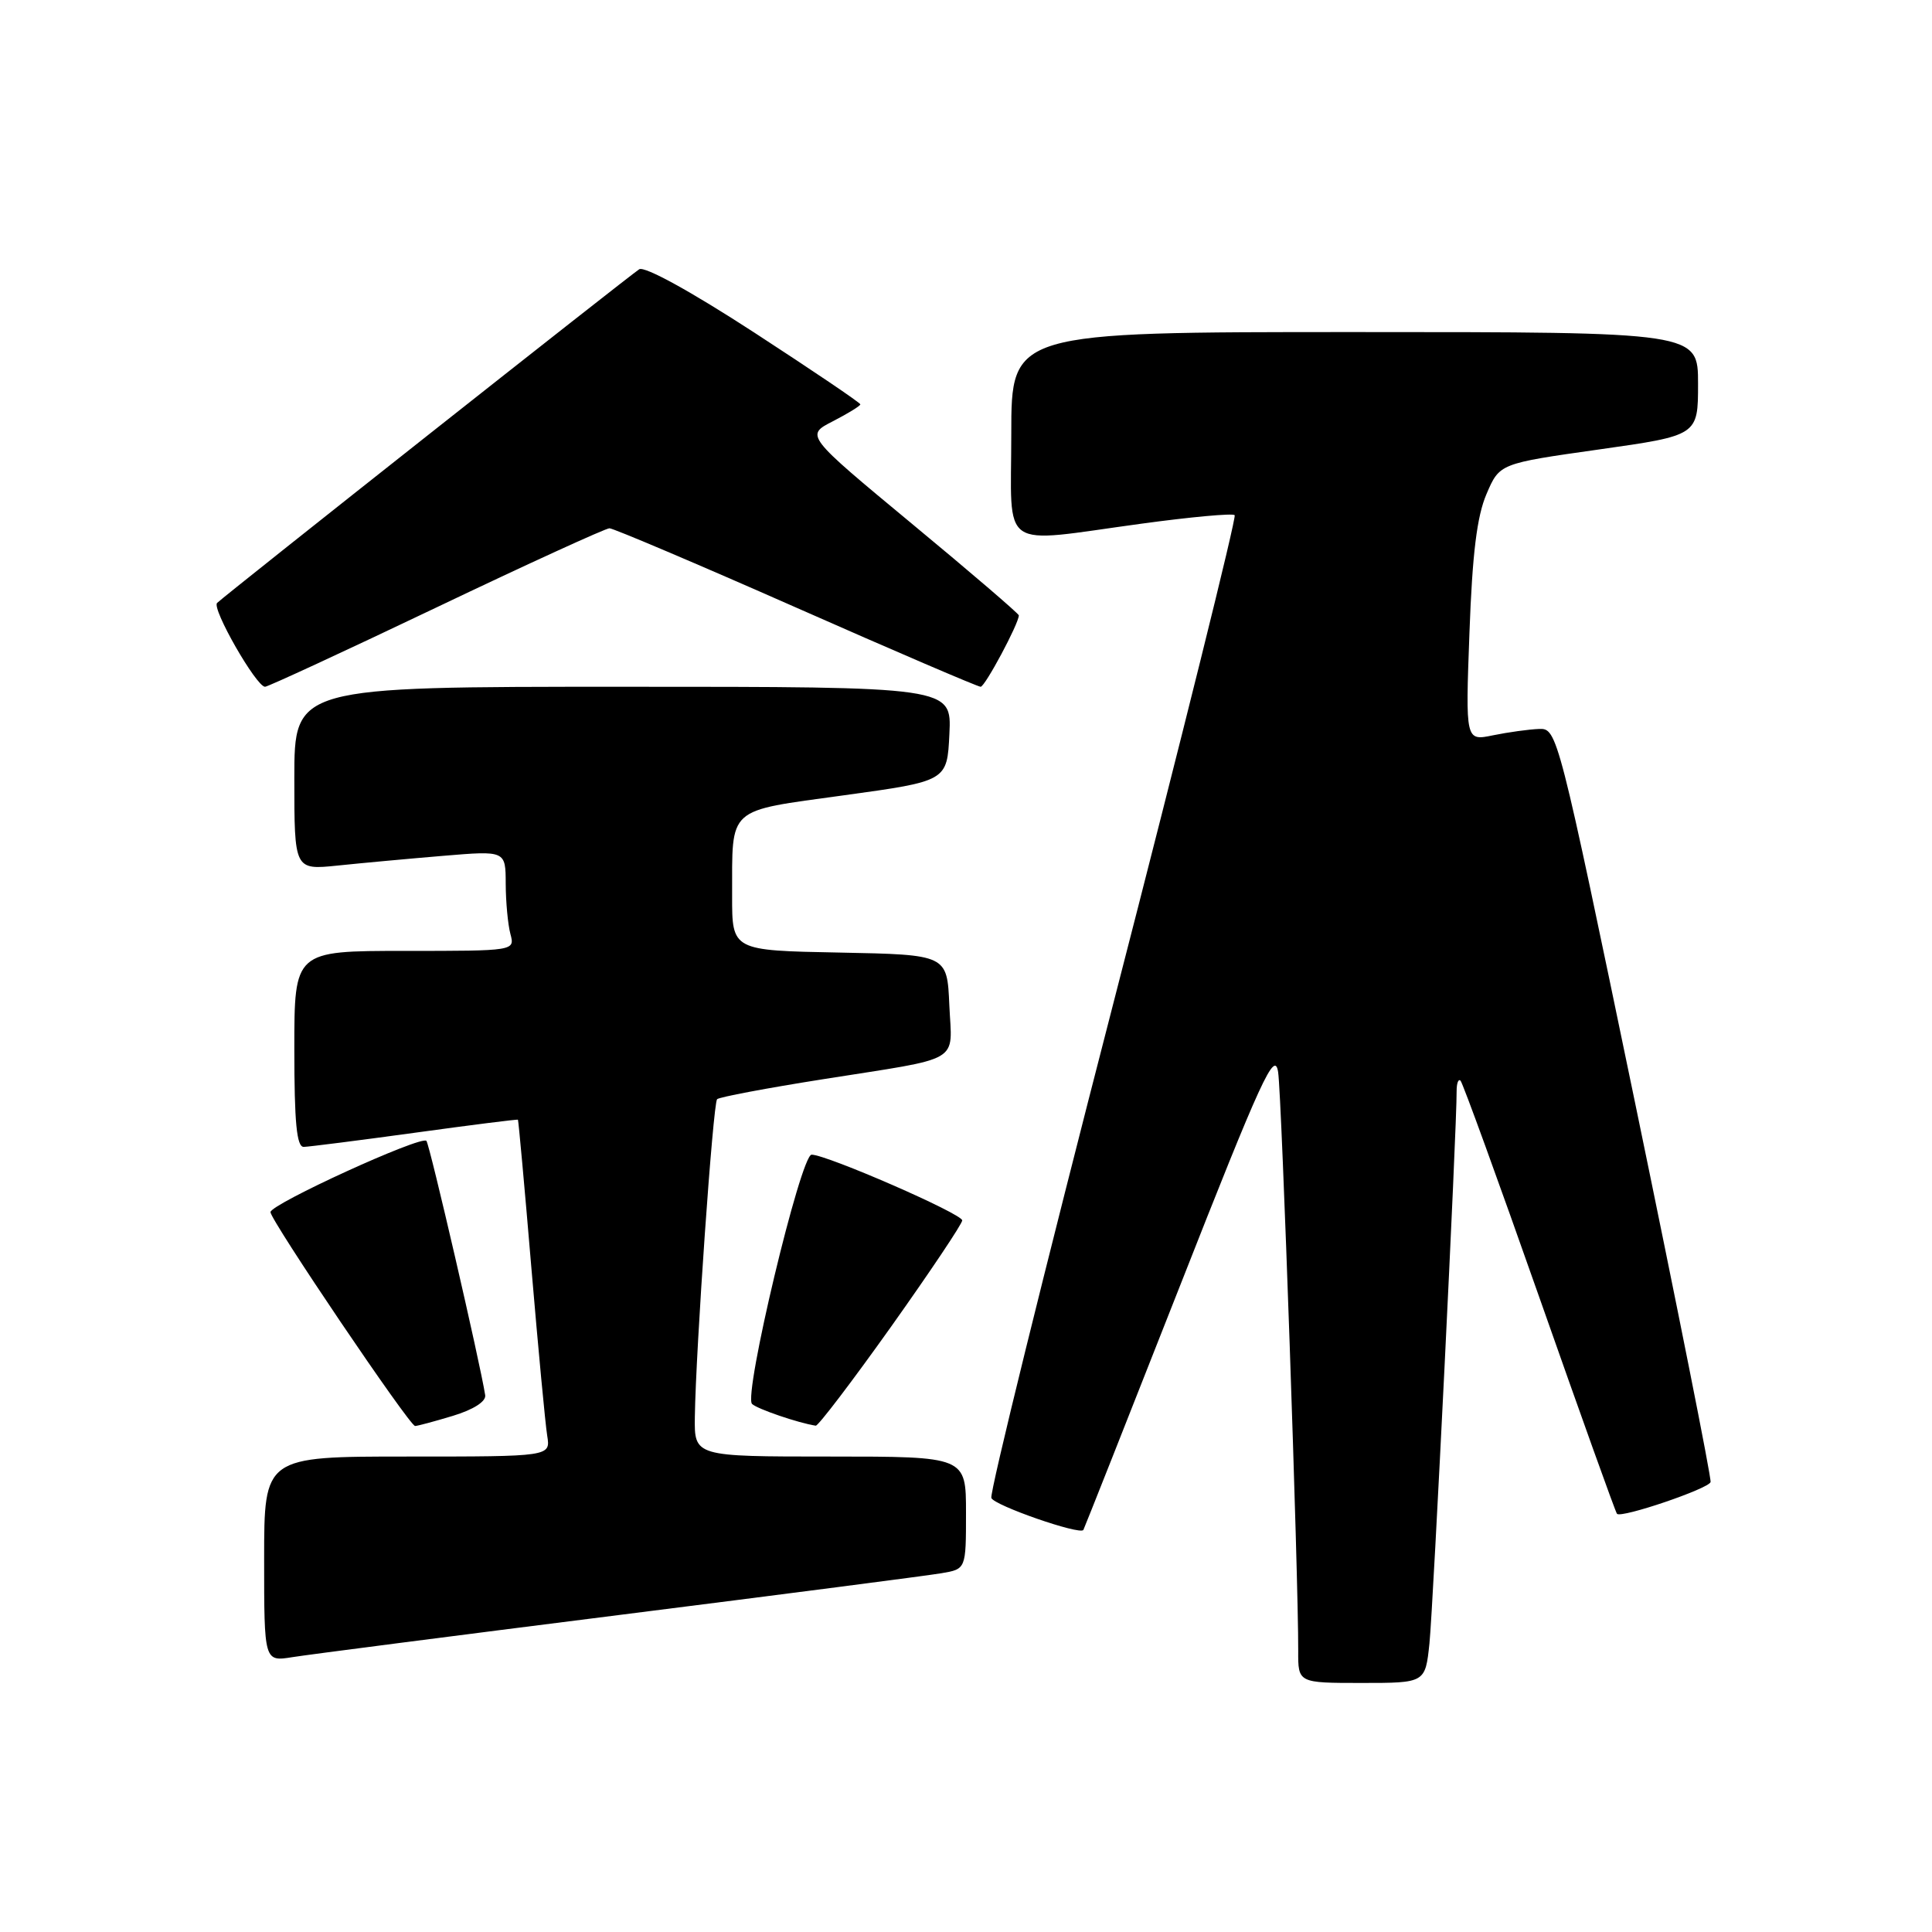 <?xml version="1.0" encoding="UTF-8" standalone="no"?>
<!DOCTYPE svg PUBLIC "-//W3C//DTD SVG 1.1//EN" "http://www.w3.org/Graphics/SVG/1.1/DTD/svg11.dtd" >
<svg xmlns="http://www.w3.org/2000/svg" xmlns:xlink="http://www.w3.org/1999/xlink" version="1.1" viewBox="0 0 256 256">
 <g >
 <path fill="currentColor"
d=" M 189.41 217.75 C 189.90 213.01 193.05 149.21 193.01 144.58 C 193.01 143.53 193.24 142.91 193.53 143.20 C 193.82 143.49 198.53 156.45 204.00 172.00 C 209.47 187.55 214.08 200.42 214.26 200.59 C 214.86 201.19 226.41 197.26 226.66 196.38 C 226.79 195.89 222.27 173.23 216.63 146.00 C 206.44 96.93 206.34 96.50 203.93 96.59 C 202.59 96.64 199.85 97.02 197.84 97.43 C 194.18 98.19 194.18 98.19 194.71 83.84 C 195.09 73.39 195.70 68.41 196.97 65.46 C 198.70 61.42 198.70 61.42 211.85 59.56 C 225.00 57.70 225.00 57.70 225.00 50.85 C 225.00 44.00 225.00 44.00 179.50 44.00 C 134.00 44.00 134.00 44.00 134.00 57.50 C 134.00 73.27 132.13 71.99 151.25 69.39 C 157.77 68.50 163.33 67.99 163.60 68.26 C 163.87 68.53 156.62 97.68 147.50 133.04 C 138.37 168.39 131.11 197.85 131.36 198.49 C 131.74 199.48 143.04 203.41 143.55 202.73 C 143.64 202.60 149.37 188.13 156.28 170.57 C 167.19 142.82 168.91 139.08 169.36 142.07 C 169.84 145.25 172.06 209.21 172.02 218.75 C 172.00 223.00 172.00 223.00 180.43 223.00 C 188.86 223.00 188.86 223.00 189.41 217.75 Z  M 82.00 214.00 C 103.72 211.26 122.96 208.77 124.75 208.46 C 128.00 207.91 128.00 207.91 128.00 200.45 C 128.00 193.00 128.00 193.00 110.00 193.00 C 92.00 193.00 92.00 193.00 92.07 187.75 C 92.20 178.78 94.48 146.19 95.02 145.65 C 95.30 145.37 101.60 144.18 109.01 143.01 C 127.78 140.04 126.14 141.01 125.79 133.17 C 125.50 126.50 125.50 126.50 111.25 126.22 C 97.00 125.95 97.00 125.95 97.01 118.72 C 97.04 106.76 96.16 107.55 111.83 105.38 C 125.50 103.50 125.50 103.50 125.80 97.25 C 126.10 91.00 126.10 91.00 82.55 91.00 C 39.00 91.00 39.00 91.00 39.00 103.14 C 39.00 115.28 39.00 115.28 44.75 114.69 C 47.91 114.36 54.21 113.78 58.75 113.40 C 67.00 112.71 67.00 112.71 67.01 117.11 C 67.02 119.52 67.30 122.51 67.63 123.75 C 68.23 126.00 68.23 126.00 53.62 126.00 C 39.00 126.00 39.00 126.00 39.00 139.00 C 39.00 148.75 39.31 151.99 40.25 151.97 C 40.94 151.95 47.58 151.11 55.00 150.09 C 62.42 149.07 68.56 148.29 68.63 148.37 C 68.70 148.44 69.51 157.28 70.41 168.00 C 71.32 178.72 72.26 188.74 72.51 190.25 C 72.95 193.00 72.95 193.00 53.98 193.00 C 35.00 193.00 35.00 193.00 35.00 206.59 C 35.00 220.18 35.00 220.18 38.75 219.58 C 40.81 219.25 60.27 216.74 82.00 214.00 Z  M 60.00 187.61 C 62.74 186.78 64.42 185.70 64.29 184.87 C 63.65 180.70 56.92 151.59 56.50 151.17 C 55.78 150.44 35.88 159.54 35.84 160.61 C 35.81 161.64 54.25 188.93 55.00 188.95 C 55.27 188.96 57.52 188.36 60.00 187.61 Z  M 118.09 175.77 C 123.26 168.49 127.50 162.16 127.50 161.71 C 127.50 160.83 109.54 153.00 107.54 153.00 C 106.10 153.00 98.48 184.89 99.65 186.03 C 100.35 186.70 105.79 188.56 108.09 188.91 C 108.41 188.96 112.91 183.05 118.09 175.77 Z  M 57.81 80.50 C 69.92 74.72 80.25 70.00 80.76 70.00 C 81.26 70.00 92.39 74.72 105.48 80.50 C 118.56 86.28 129.57 91.00 129.94 91.00 C 130.52 91.00 135.00 82.62 135.00 81.54 C 135.00 81.32 128.64 75.86 120.86 69.42 C 106.71 57.69 106.71 57.69 110.36 55.82 C 112.36 54.79 114.00 53.78 114.00 53.58 C 114.00 53.37 107.68 49.10 99.95 44.07 C 91.58 38.63 85.42 35.24 84.70 35.68 C 83.55 36.39 30.27 78.50 28.77 79.89 C 28.00 80.59 33.96 91.00 35.12 91.00 C 35.49 91.00 45.70 86.28 57.81 80.50 Z "/>
</g>
</svg>